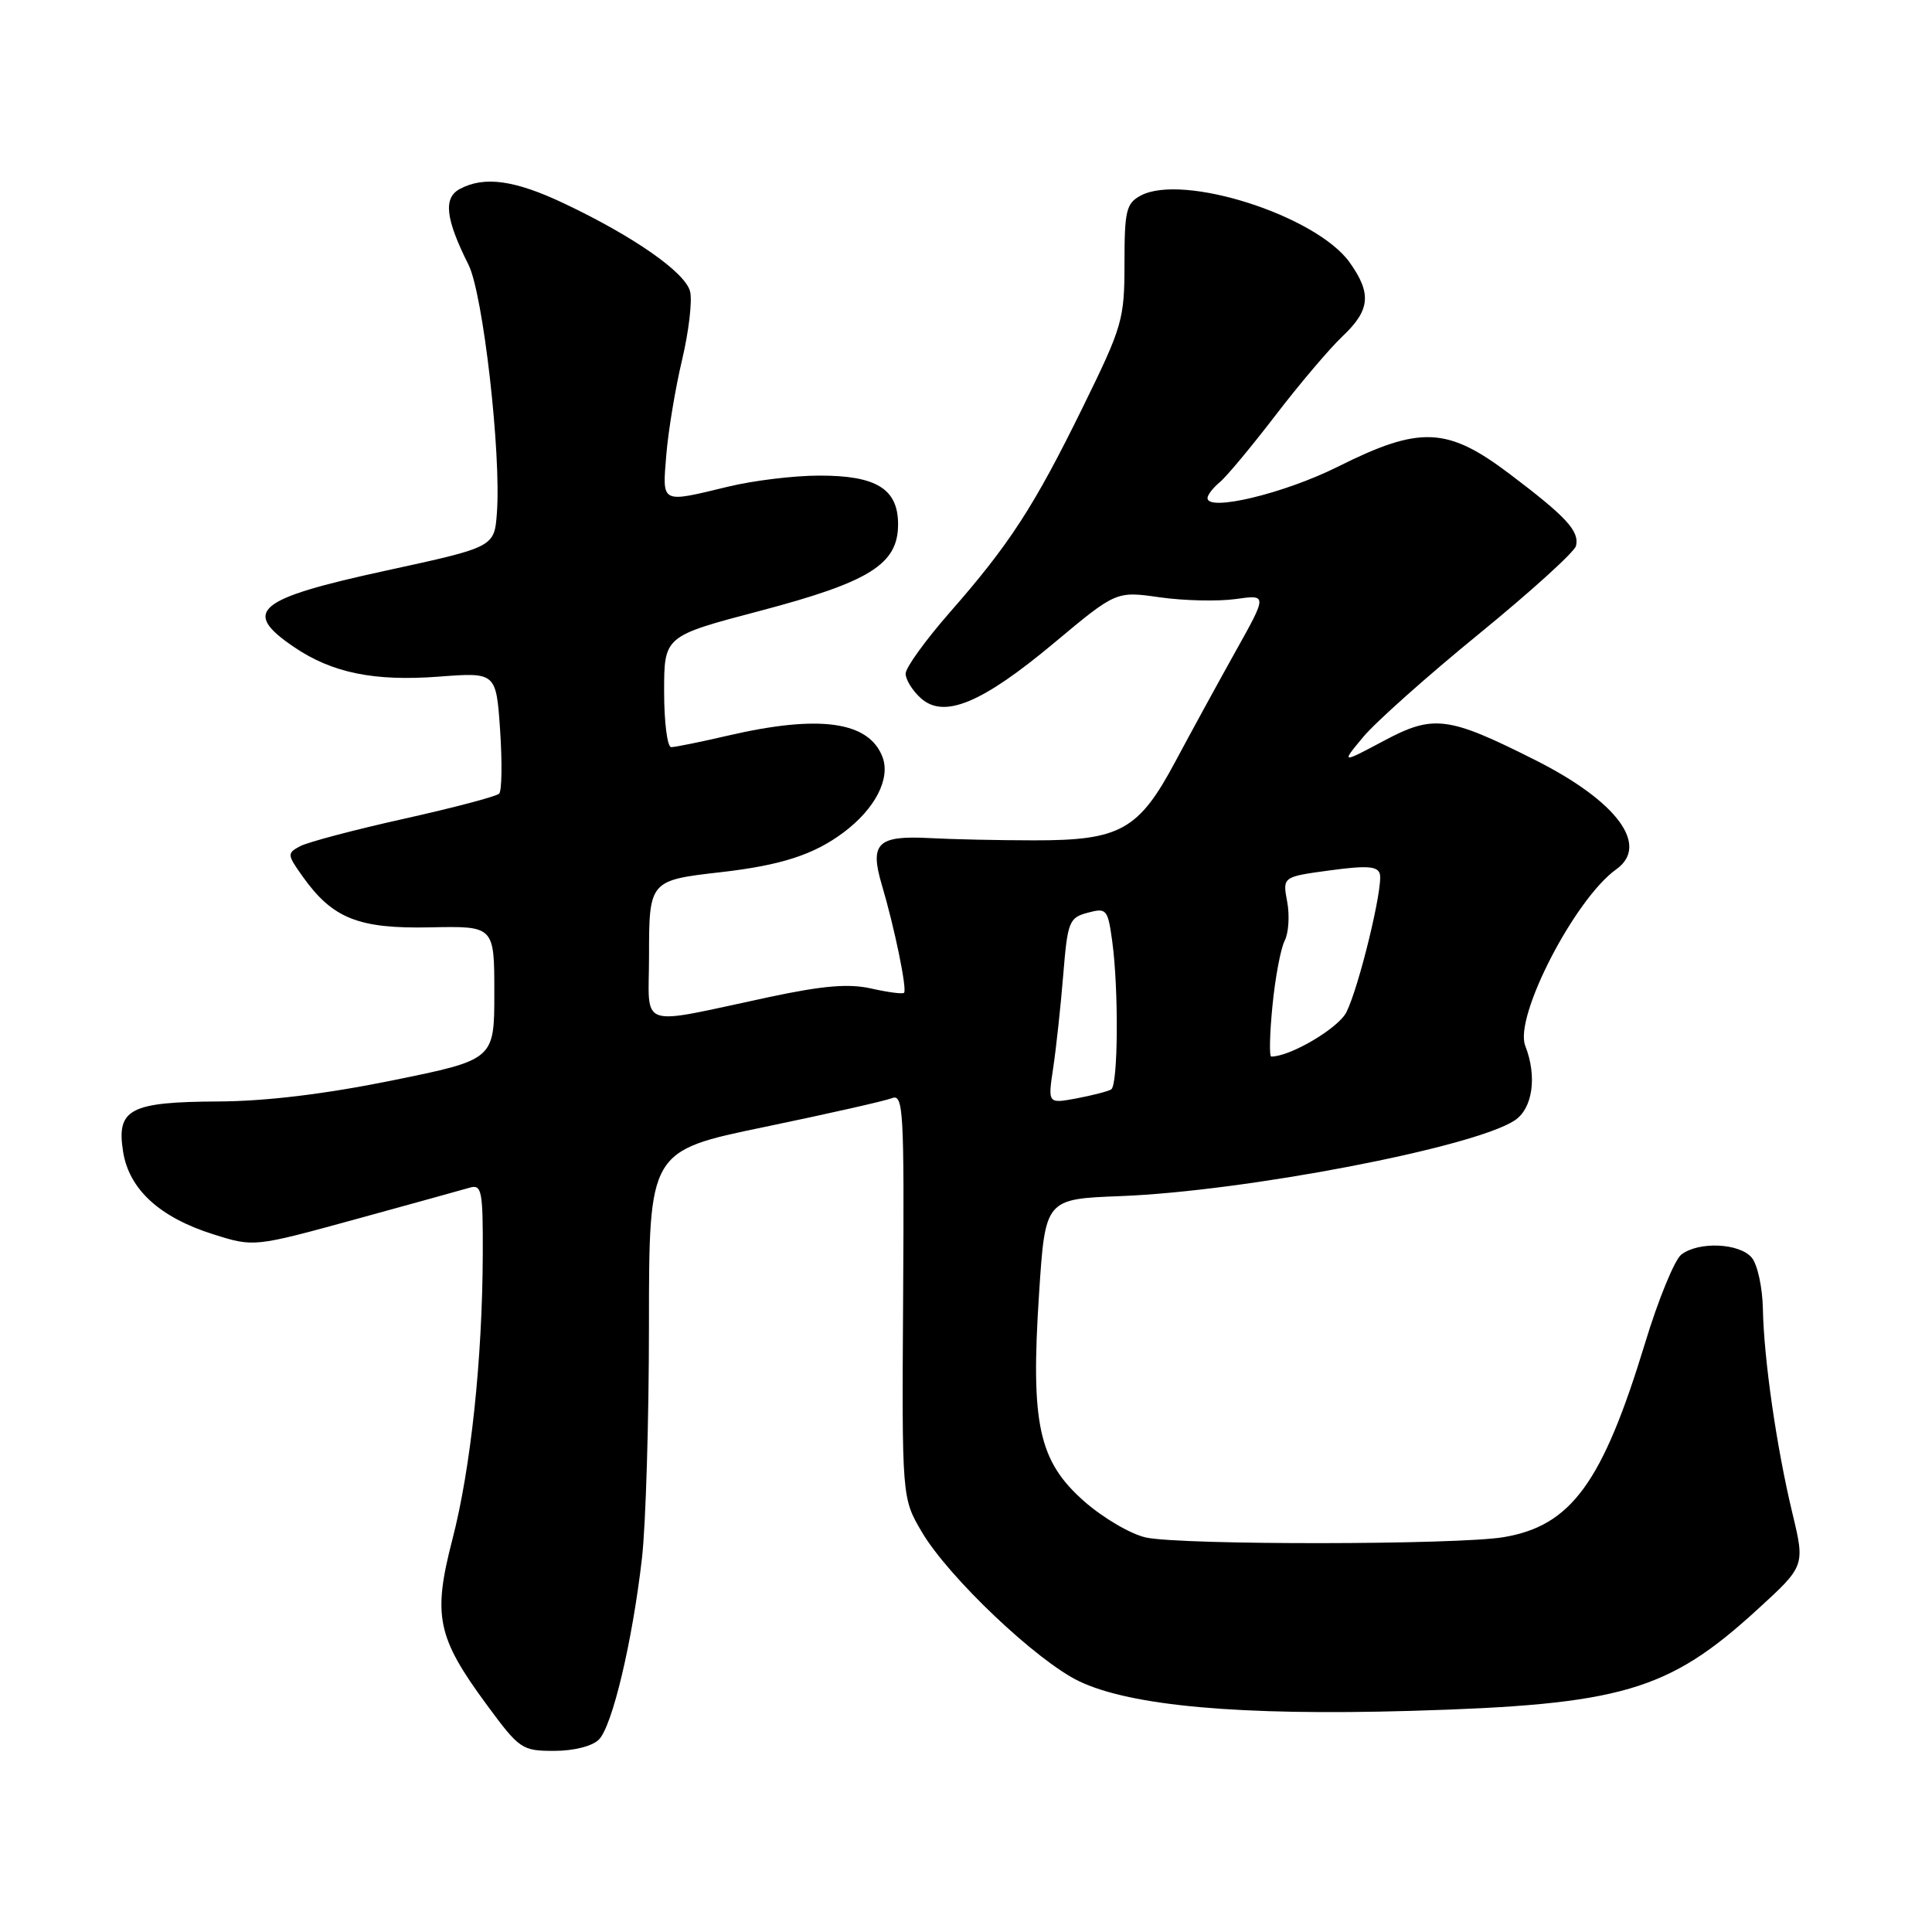 <?xml version="1.0" encoding="UTF-8" standalone="no"?>
<!DOCTYPE svg PUBLIC "-//W3C//DTD SVG 1.1//EN" "http://www.w3.org/Graphics/SVG/1.1/DTD/svg11.dtd" >
<svg xmlns="http://www.w3.org/2000/svg" xmlns:xlink="http://www.w3.org/1999/xlink" version="1.1" viewBox="0 0 256 256">
 <g >
 <path fill="currentColor"
d=" M 79.35 230.51 C 81.13 228.73 83.79 217.55 85.06 206.50 C 85.57 202.10 85.99 188.15 85.99 175.50 C 86.00 152.50 86.00 152.50 101.25 149.34 C 109.64 147.60 117.25 145.88 118.17 145.52 C 119.70 144.90 119.82 147.00 119.67 171.68 C 119.50 198.50 119.50 198.50 122.15 203.00 C 125.68 208.99 137.39 220.10 143.00 222.78 C 149.87 226.06 164.34 227.35 186.93 226.70 C 214.87 225.89 221.02 224.10 232.84 213.29 C 239.18 207.50 239.18 207.50 237.50 200.50 C 235.40 191.77 233.72 180.09 233.59 173.41 C 233.54 170.62 232.88 167.58 232.13 166.66 C 230.51 164.71 225.07 164.46 222.77 166.25 C 221.89 166.94 219.72 172.22 217.97 178.00 C 212.34 196.48 208.20 202.17 199.25 203.68 C 193.17 204.71 156.65 204.75 151.86 203.73 C 149.86 203.30 146.18 201.15 143.68 198.95 C 137.62 193.62 136.55 188.71 137.68 171.44 C 138.50 158.87 138.50 158.87 148.50 158.49 C 165.06 157.84 195.21 152.06 200.69 148.47 C 203.09 146.90 203.70 142.64 202.10 138.56 C 200.60 134.73 208.68 119.10 214.16 115.19 C 218.61 112.03 214.28 106.18 203.46 100.73 C 191.86 94.89 189.94 94.65 183.35 98.17 C 177.71 101.17 177.71 101.17 180.61 97.68 C 182.20 95.75 189.12 89.58 196.00 83.97 C 202.88 78.35 208.65 73.12 208.83 72.33 C 209.29 70.37 207.56 68.49 200.10 62.85 C 191.77 56.54 188.19 56.38 177.23 61.86 C 170.17 65.39 160.00 67.83 160.00 66.00 C 160.00 65.58 160.73 64.64 161.63 63.89 C 162.53 63.15 165.85 59.15 169.02 55.02 C 172.19 50.88 176.18 46.18 177.89 44.56 C 181.56 41.10 181.77 38.89 178.84 34.78 C 174.42 28.57 156.75 22.92 151.14 25.92 C 149.23 26.95 149.00 27.92 149.00 34.89 C 149.00 42.34 148.74 43.23 143.48 53.95 C 137.01 67.13 133.78 72.11 125.84 81.16 C 122.63 84.83 120.00 88.47 120.00 89.26 C 120.00 90.05 120.90 91.51 122.00 92.50 C 125.07 95.28 130.09 93.20 139.70 85.17 C 147.90 78.32 147.90 78.32 153.70 79.15 C 156.89 79.60 161.40 79.70 163.71 79.38 C 167.93 78.78 167.93 78.78 163.71 86.33 C 161.40 90.47 157.81 97.04 155.74 100.91 C 150.89 110.00 148.44 111.37 137.00 111.35 C 132.32 111.35 126.10 111.21 123.17 111.05 C 116.27 110.69 115.21 111.73 116.85 117.26 C 118.52 122.87 120.22 131.12 119.79 131.55 C 119.60 131.74 117.66 131.48 115.47 130.99 C 112.50 130.31 109.10 130.59 102.00 132.10 C 84.14 135.90 86.00 136.53 86.00 126.67 C 86.00 116.72 86.07 116.64 95.50 115.57 C 103.47 114.66 107.82 113.26 111.75 110.32 C 115.94 107.20 118.02 103.19 116.94 100.32 C 115.15 95.58 108.59 94.66 96.51 97.46 C 92.86 98.31 89.45 99.00 88.94 99.00 C 88.42 99.00 88.00 95.69 88.00 91.65 C 88.00 84.29 88.00 84.29 100.64 80.96 C 115.25 77.11 119.00 74.77 119.00 69.47 C 119.00 64.77 116.11 63.00 108.53 63.02 C 105.21 63.02 99.80 63.68 96.50 64.48 C 87.47 66.66 87.76 66.81 88.29 60.25 C 88.55 57.09 89.49 51.43 90.38 47.68 C 91.27 43.92 91.75 39.85 91.44 38.62 C 90.81 36.10 83.96 31.32 74.73 26.95 C 68.20 23.86 64.17 23.30 60.93 25.04 C 58.71 26.22 59.03 29.00 62.08 35.08 C 64.01 38.95 66.43 60.09 65.84 67.99 C 65.50 72.49 65.50 72.49 51.14 75.61 C 33.93 79.35 31.96 81.00 38.98 85.75 C 44.02 89.17 49.59 90.30 58.12 89.66 C 65.74 89.08 65.74 89.08 66.27 96.79 C 66.55 101.03 66.50 104.80 66.14 105.16 C 65.79 105.53 60.12 107.02 53.54 108.49 C 46.97 109.95 40.77 111.59 39.76 112.13 C 38.02 113.06 38.04 113.24 40.11 116.15 C 44.07 121.71 47.50 123.08 57.00 122.88 C 65.50 122.70 65.50 122.70 65.50 131.56 C 65.50 140.41 65.50 140.41 52.00 143.16 C 43.08 144.97 35.26 145.92 28.94 145.95 C 17.20 146.01 15.41 146.95 16.31 152.60 C 17.10 157.60 21.17 161.32 28.26 163.55 C 33.64 165.25 33.64 165.25 47.07 161.57 C 54.46 159.54 61.29 157.65 62.25 157.37 C 63.83 156.91 64.00 157.77 63.97 166.18 C 63.92 180.14 62.38 194.59 59.95 203.96 C 57.32 214.12 57.90 216.93 64.51 225.91 C 68.83 231.77 69.16 232.00 73.43 232.00 C 76.02 232.00 78.48 231.38 79.35 230.51 Z  M 139.55 141.53 C 139.94 138.94 140.54 133.40 140.88 129.23 C 141.46 122.10 141.66 121.60 144.13 120.94 C 146.63 120.27 146.79 120.46 147.38 124.76 C 148.24 131.07 148.16 143.79 147.24 144.35 C 146.83 144.61 144.76 145.14 142.66 145.54 C 138.84 146.25 138.84 146.25 139.55 141.53 Z  M 168.61 133.25 C 168.97 129.54 169.70 125.67 170.23 124.64 C 170.75 123.62 170.90 121.30 170.56 119.49 C 169.94 116.18 169.94 116.18 176.22 115.33 C 181.17 114.66 182.57 114.77 182.84 115.82 C 183.28 117.58 180.08 130.78 178.40 134.13 C 177.33 136.25 170.98 140.00 168.45 140.00 C 168.17 140.00 168.24 136.96 168.61 133.25 Z "/>
</g>
</svg>
